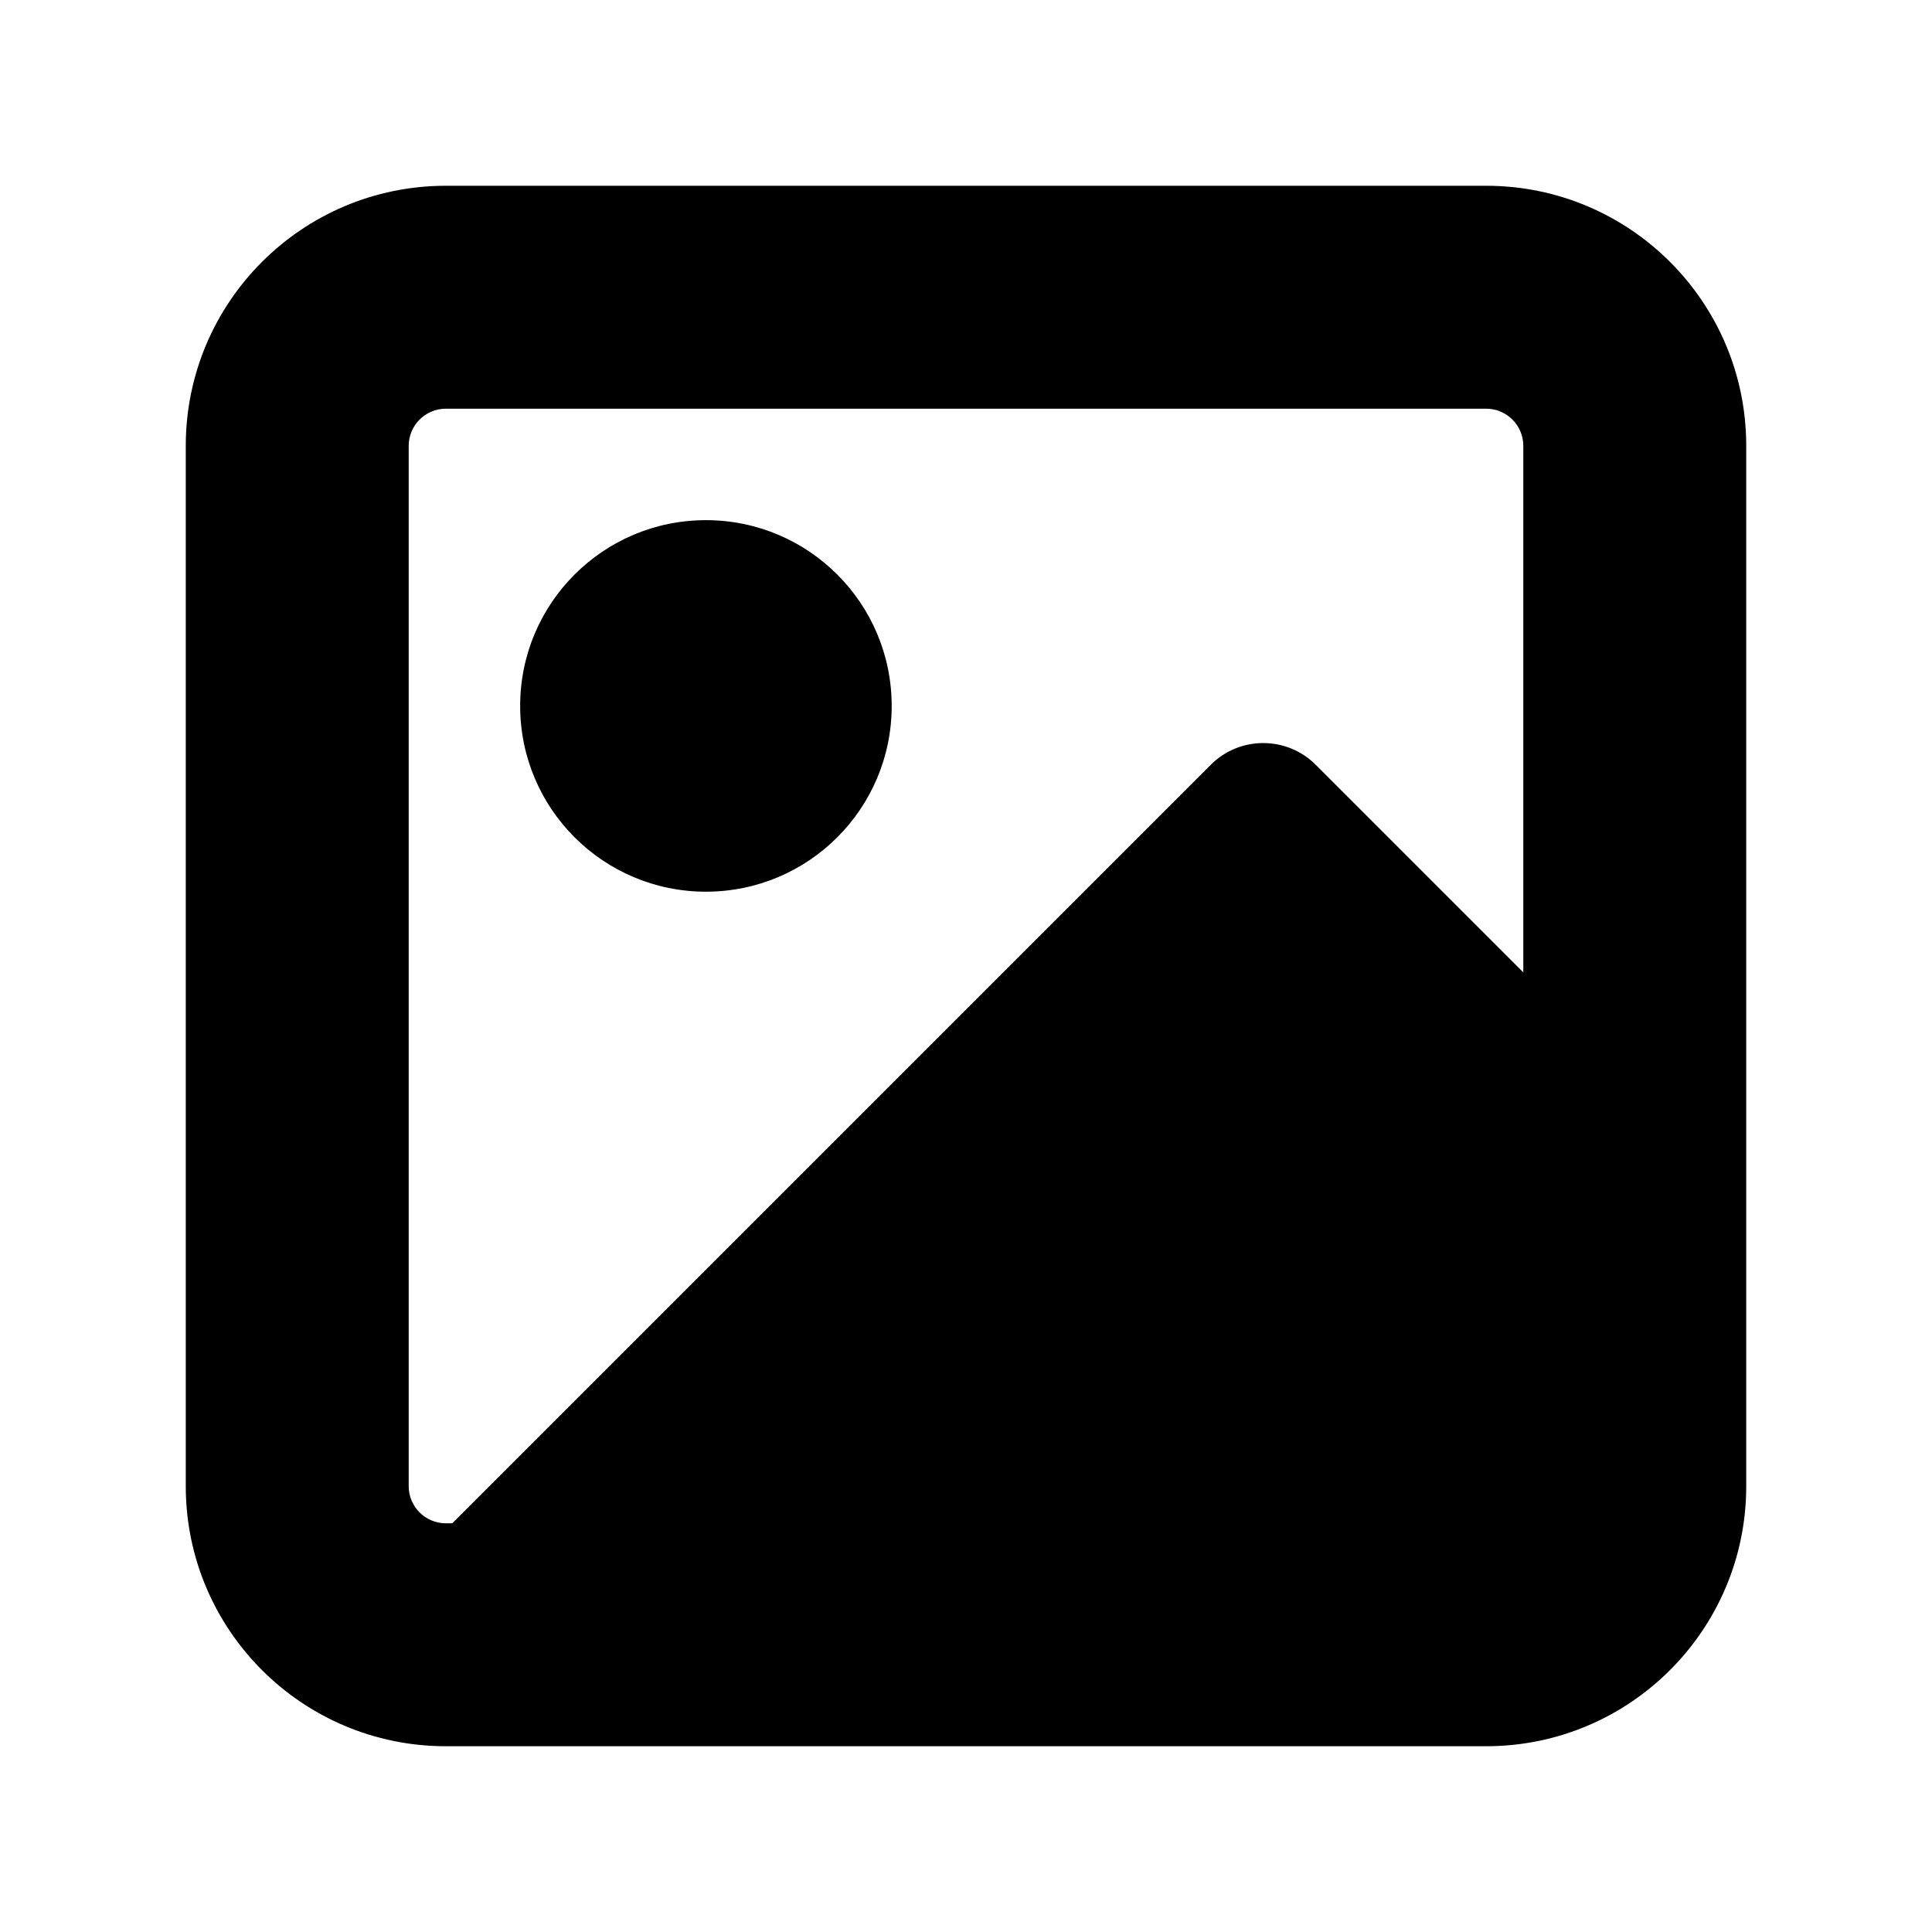 <?xml version="1.0" encoding="UTF-8"?>
<svg width="26px" height="26px" viewBox="0 0 26 26" version="1.1" xmlns="http://www.w3.org/2000/svg" xmlns:xlink="http://www.w3.org/1999/xlink">
    <!-- Generator: Sketch 51.2 (57519) - http://www.bohemiancoding.com/sketch -->
    <title>Icons/Image</title>
    <desc>Created with Sketch.</desc>
    <path d="M20.5,13.086 L20.5,6 C20.5,5.724 20.276,5.5 20,5.5 L6,5.5 C5.724,5.5 5.5,5.724 5.5,6 L5.5,20 C5.5,20.276 5.724,20.5 6,20.5 L6.086,20.5 L16.293,10.293 C16.683,9.902 17.317,9.902 17.707,10.293 L20.5,13.086 Z M6,2.5 L20,2.5 C21.933,2.5 23.5,4.067 23.5,6 L23.5,20 C23.5,21.933 21.933,23.5 20,23.5 L6,23.5 C4.067,23.5 2.5,21.933 2.5,20 L2.5,6 C2.5,4.067 4.067,2.5 6,2.5 Z M9.5,12 C8.119,12 7,10.881 7,9.5 C7,8.119 8.119,7 9.5,7 C10.881,7 12,8.119 12,9.5 C12,10.881 10.881,12 9.5,12 Z" id="path-1"></path>
</svg>